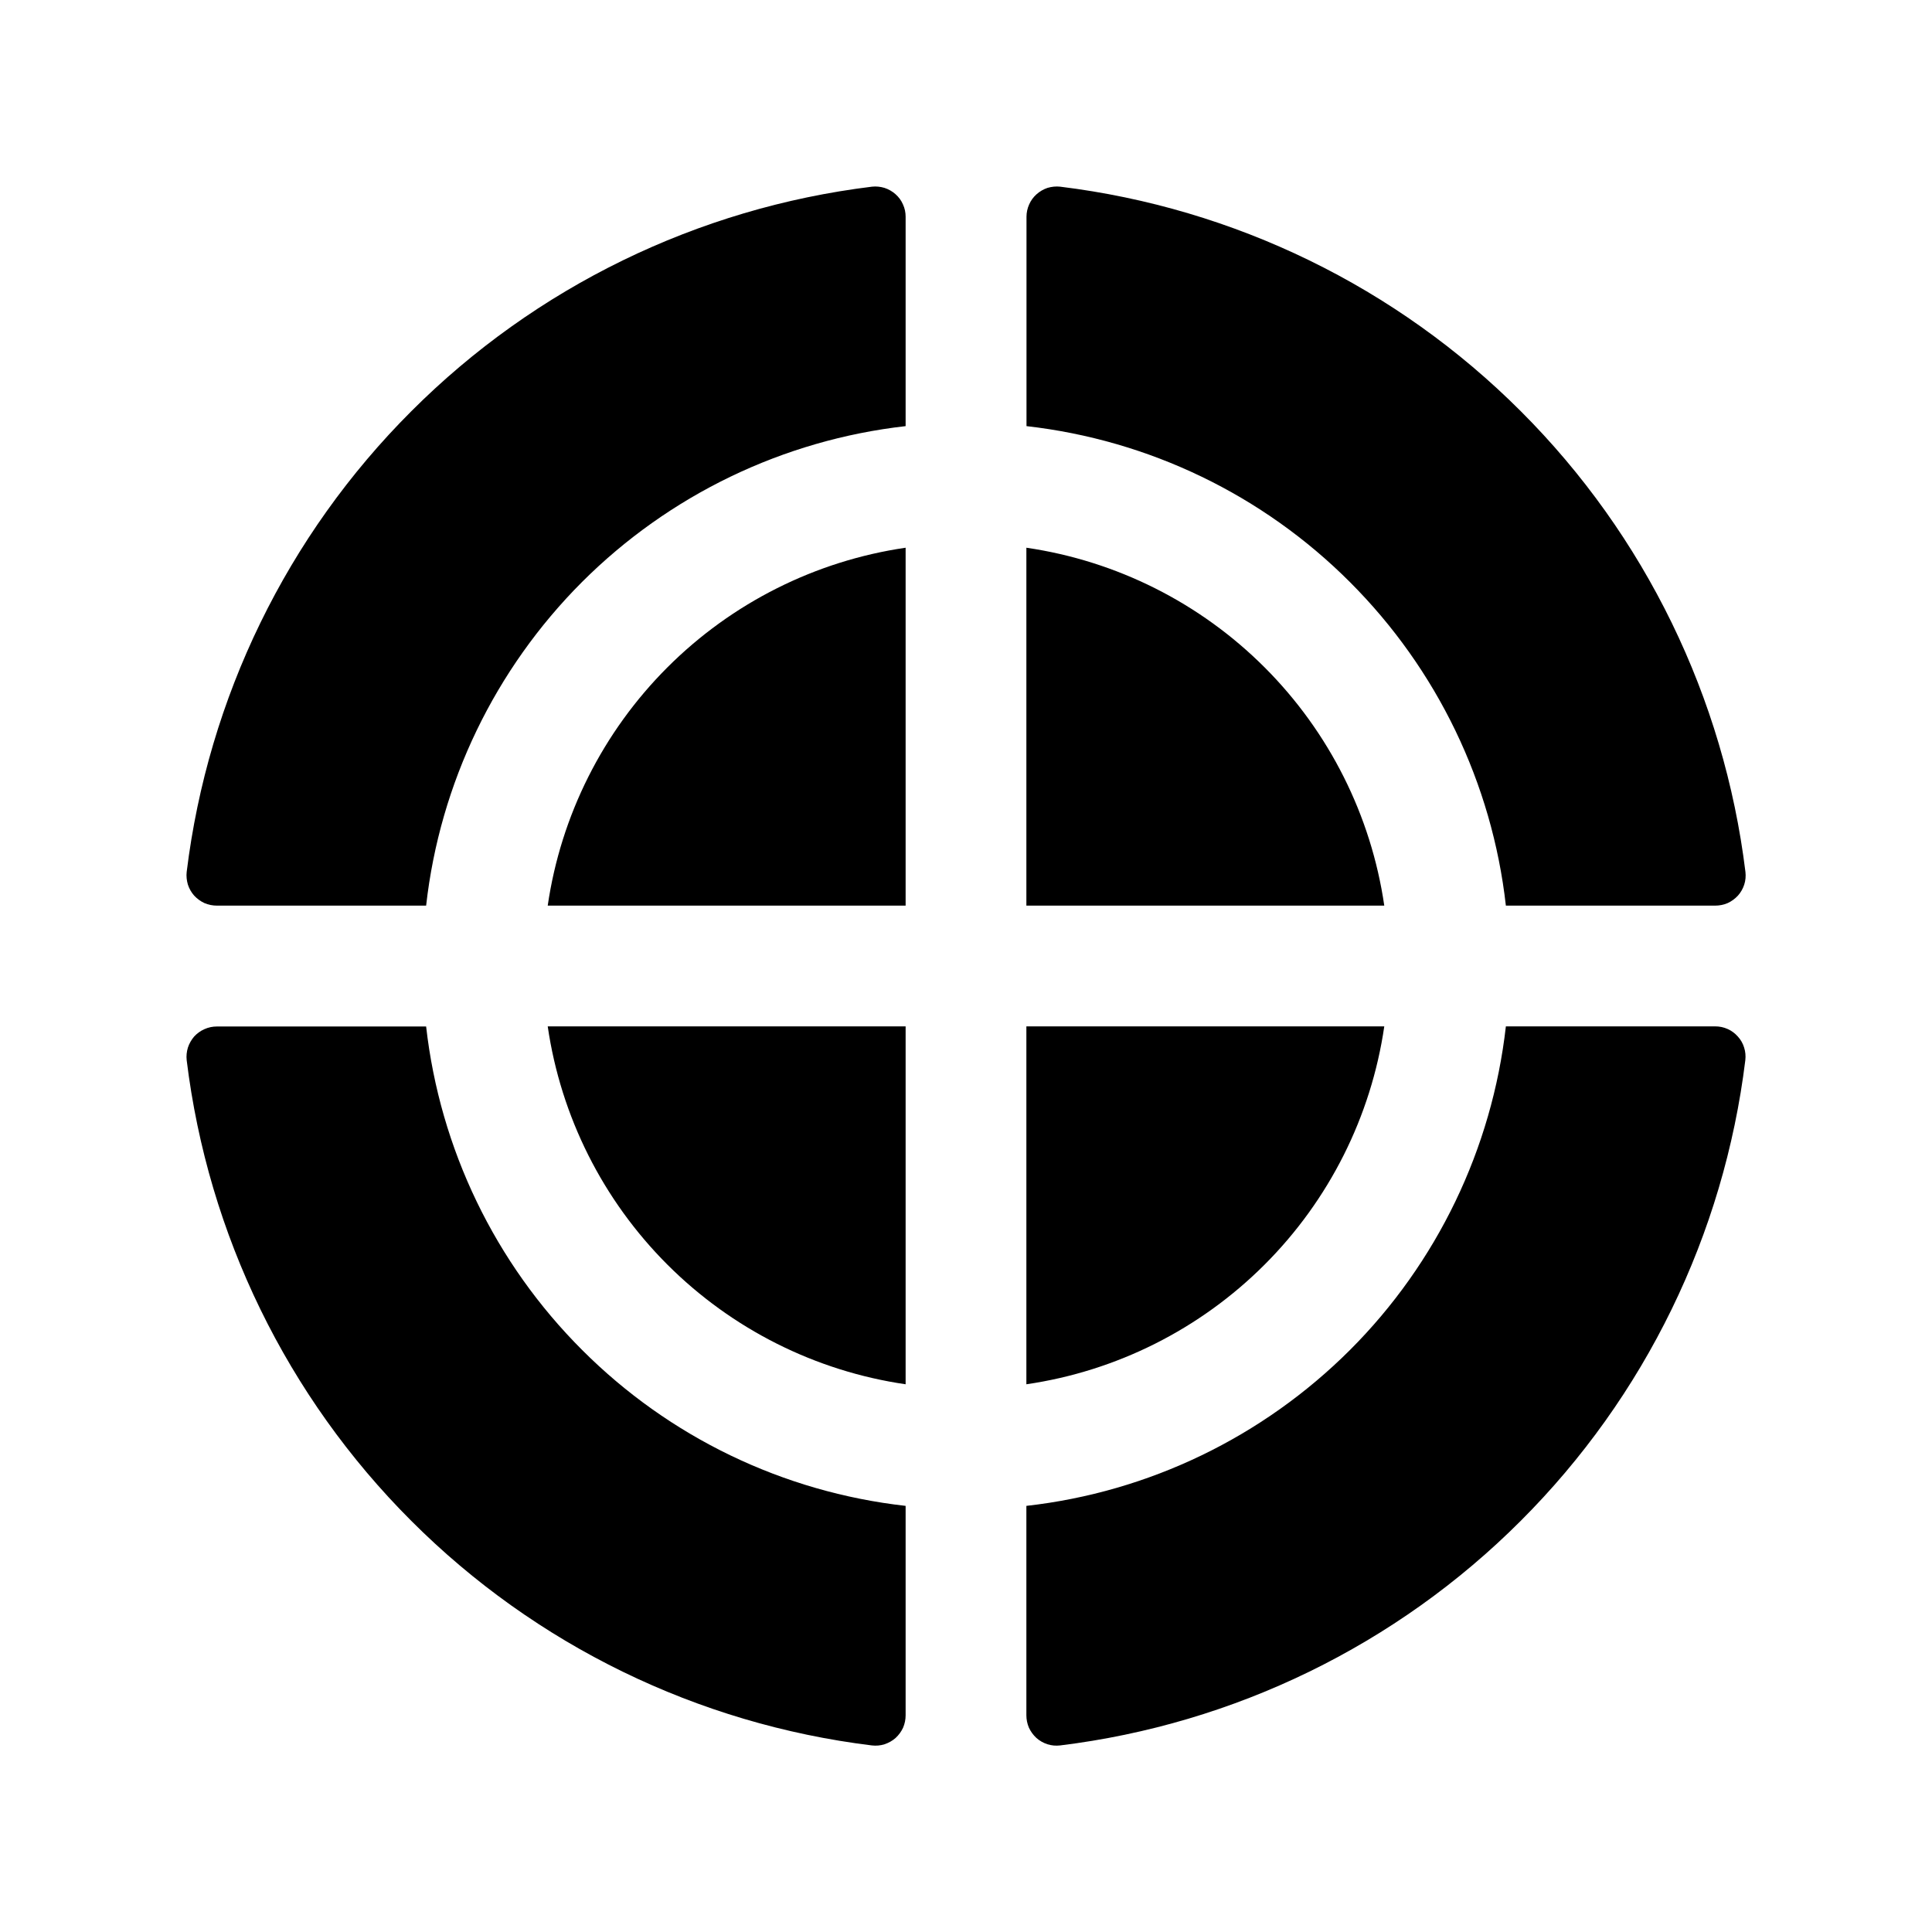 <svg width="16" height="16" viewBox="0 0 16 16" fill="none" xmlns="http://www.w3.org/2000/svg">
<g clip-path="url(#clip0_5_1057)">
<path d="M7.5 12.471V14.205C7.5 14.24 7.493 14.275 7.479 14.308C7.464 14.34 7.443 14.369 7.417 14.393C7.391 14.416 7.359 14.434 7.326 14.445C7.292 14.456 7.256 14.459 7.221 14.455C5.777 14.278 4.434 13.624 3.406 12.595C2.377 11.567 1.723 10.224 1.546 8.78C1.542 8.745 1.546 8.709 1.556 8.676C1.567 8.642 1.585 8.611 1.608 8.584C1.632 8.558 1.661 8.537 1.693 8.523C1.726 8.508 1.761 8.501 1.796 8.501H3.529C3.644 9.515 4.099 10.459 4.821 11.18C5.542 11.902 6.486 12.357 7.5 12.471ZM11.464 8.5H8.5V11.464C9.247 11.355 9.939 11.007 10.473 10.473C11.007 9.939 11.355 9.247 11.464 8.5ZM8.5 4.536V7.5H11.464C11.355 6.753 11.007 6.061 10.473 5.527C9.939 4.993 9.247 4.645 8.5 4.536ZM14.205 8.5H12.471C12.356 9.514 11.901 10.459 11.18 11.18C10.458 11.901 9.514 12.357 8.5 12.471V14.205C8.5 14.24 8.507 14.275 8.521 14.308C8.536 14.34 8.557 14.369 8.583 14.393C8.609 14.416 8.64 14.434 8.674 14.445C8.708 14.456 8.744 14.459 8.779 14.455C10.222 14.278 11.566 13.624 12.594 12.595C13.623 11.567 14.277 10.224 14.454 8.78C14.458 8.745 14.455 8.709 14.444 8.675C14.434 8.642 14.416 8.61 14.392 8.584C14.369 8.558 14.34 8.536 14.308 8.522C14.275 8.507 14.24 8.5 14.205 8.5ZM12.471 7.5H14.205C14.24 7.5 14.275 7.493 14.308 7.479C14.34 7.464 14.369 7.443 14.393 7.417C14.416 7.391 14.434 7.36 14.445 7.326C14.456 7.292 14.459 7.256 14.455 7.221C14.278 5.778 13.624 4.434 12.595 3.406C11.567 2.377 10.224 1.723 8.78 1.546C8.745 1.542 8.709 1.546 8.675 1.556C8.642 1.567 8.611 1.585 8.584 1.609C8.558 1.632 8.537 1.661 8.523 1.693C8.508 1.726 8.501 1.761 8.501 1.796V3.529C9.515 3.644 10.459 4.099 11.18 4.821C11.901 5.542 12.357 6.487 12.471 7.5ZM7.221 1.546C5.777 1.723 4.434 2.377 3.406 3.406C2.377 4.434 1.723 5.778 1.546 7.221C1.542 7.256 1.546 7.292 1.556 7.326C1.567 7.36 1.585 7.391 1.608 7.417C1.632 7.443 1.661 7.464 1.693 7.479C1.726 7.493 1.761 7.5 1.796 7.5H3.529C3.643 6.486 4.099 5.542 4.82 4.82C5.542 4.099 6.486 3.644 7.5 3.529V1.795C7.5 1.76 7.493 1.725 7.478 1.693C7.464 1.66 7.443 1.632 7.416 1.608C7.39 1.585 7.359 1.567 7.325 1.556C7.292 1.546 7.256 1.542 7.221 1.546ZM4.536 7.5H7.5V4.536C6.753 4.645 6.061 4.993 5.527 5.527C4.993 6.061 4.645 6.753 4.536 7.5ZM7.5 11.464V8.5H4.536C4.645 9.247 4.993 9.939 5.527 10.473C6.061 11.007 6.753 11.355 7.5 11.464Z" fill="black"/>
</g>
<defs>
<clipPath id="clip0_5_1057">
<rect width="16" height="16" fill="white"/>
</clipPath>
</defs>
</svg>
